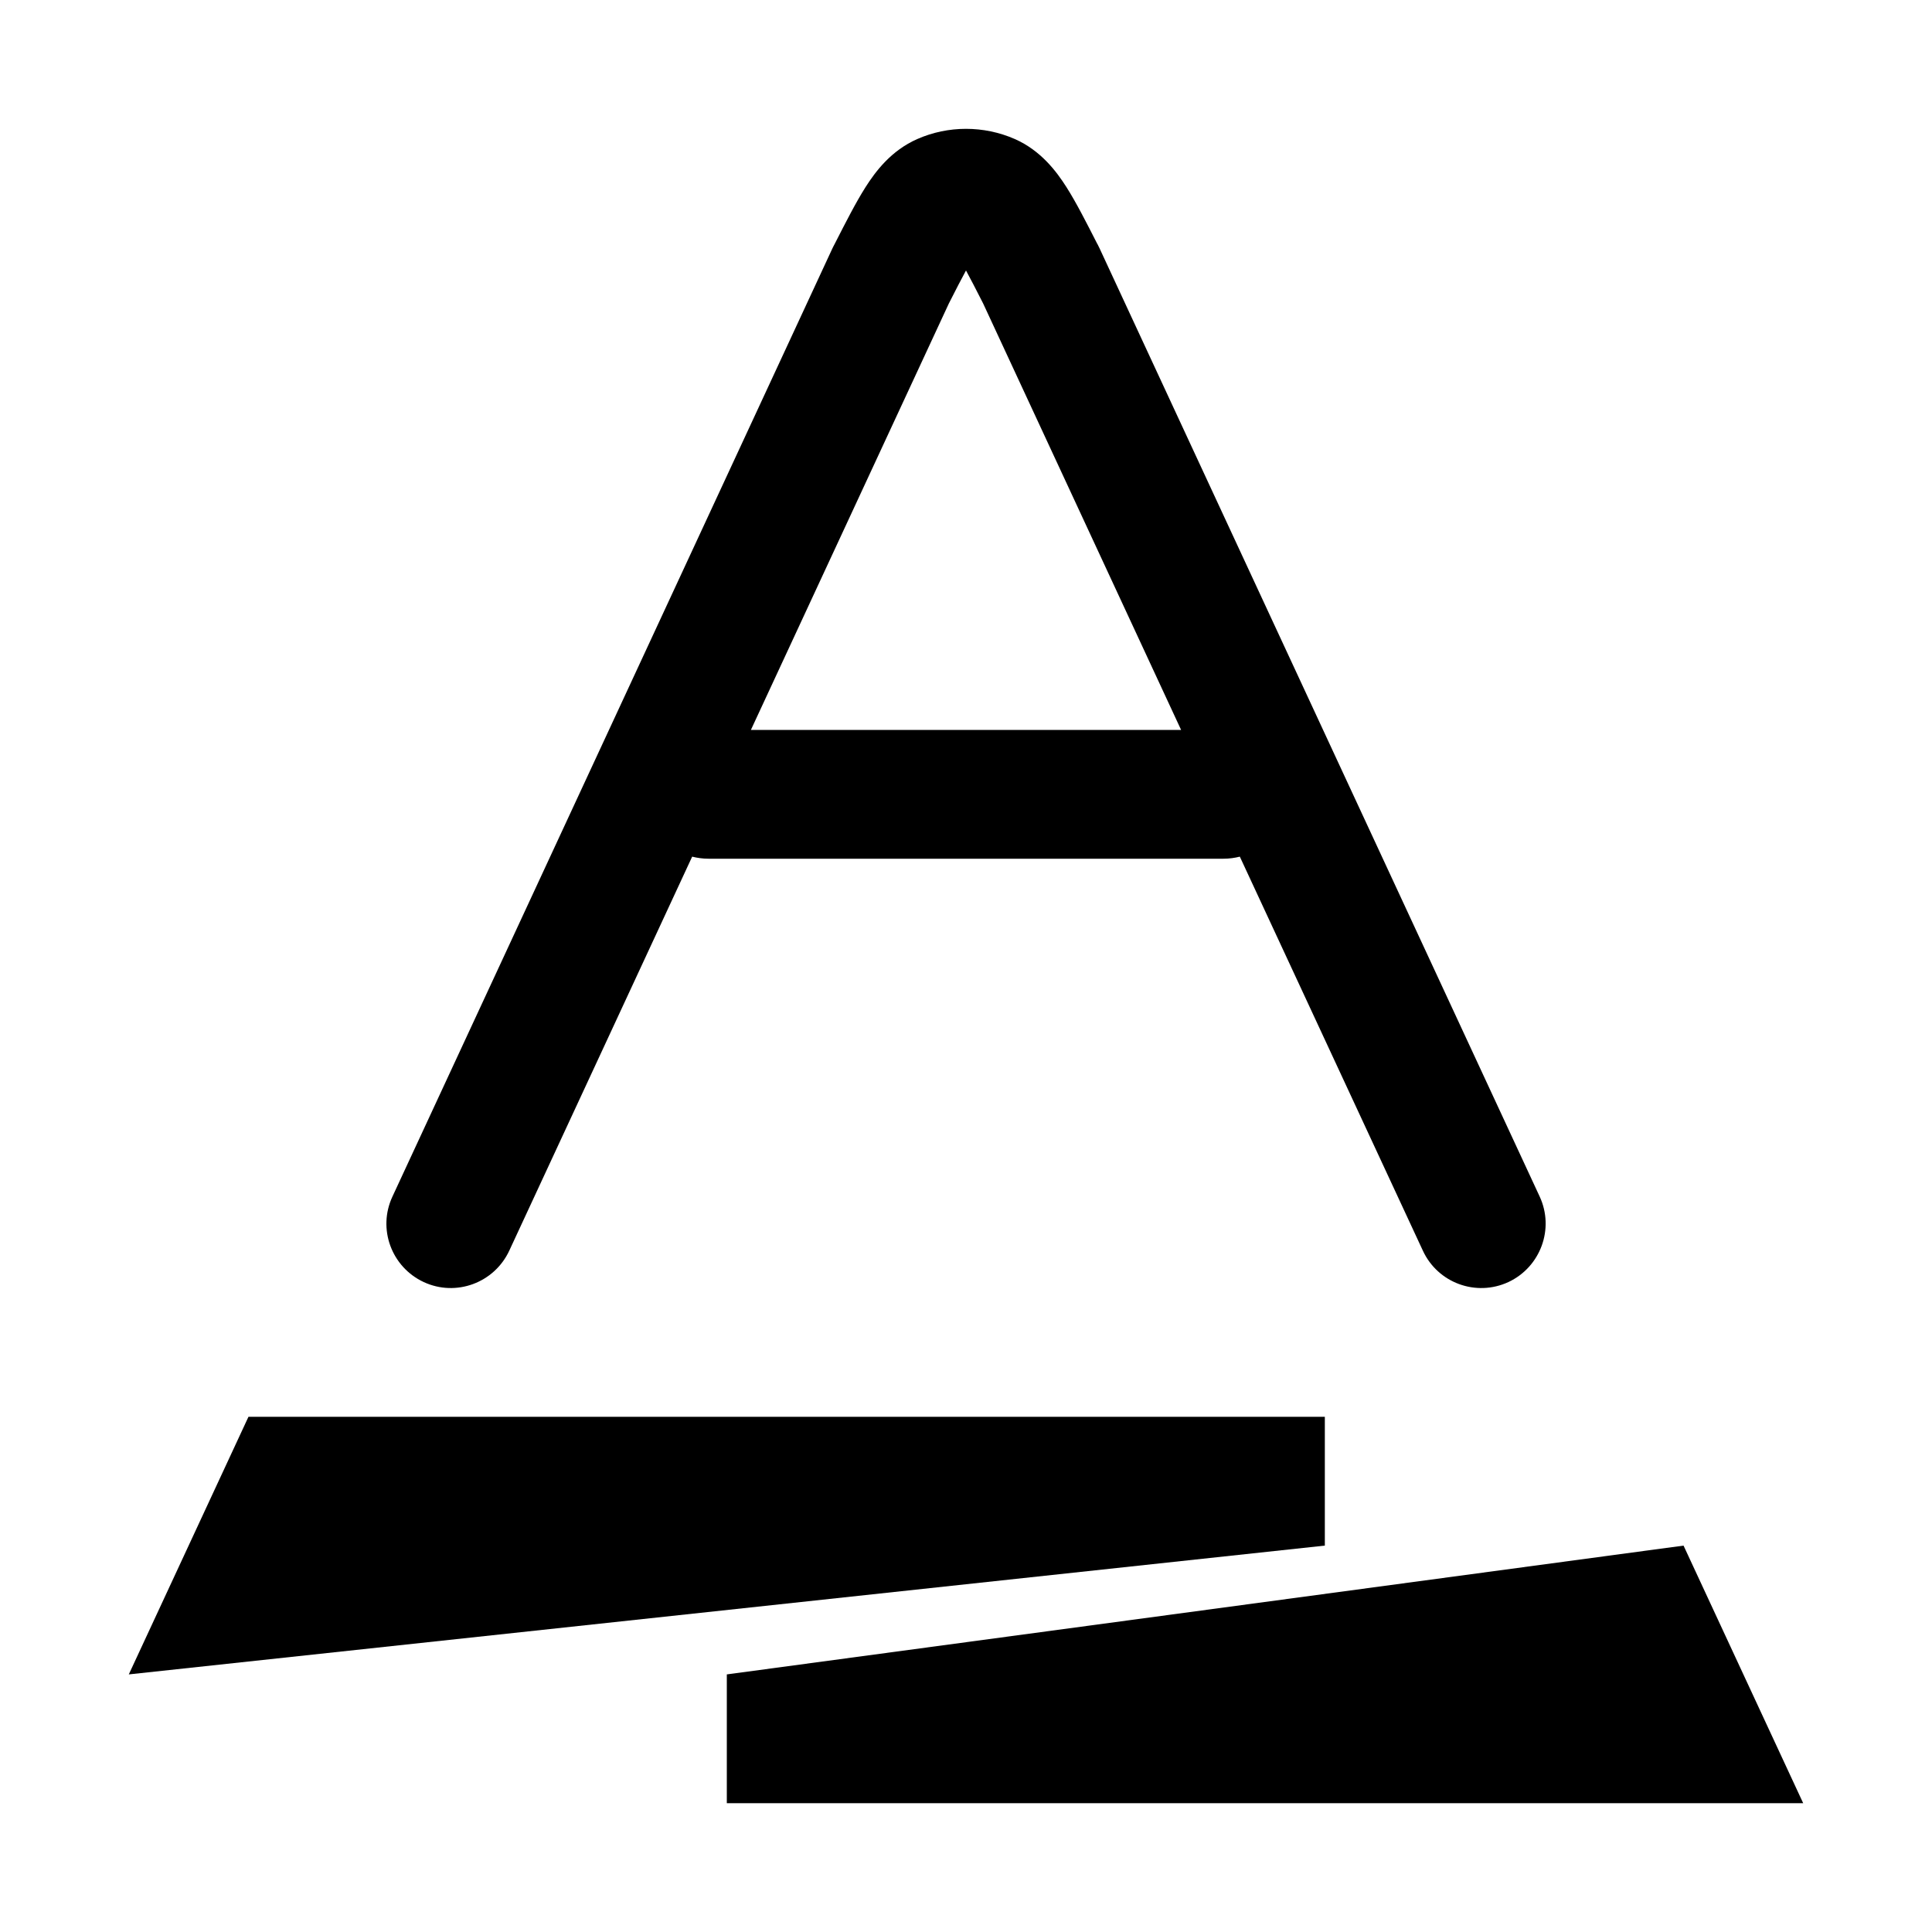 <svg width="15" height="15" viewBox="0 0 15 15" xmlns="http://www.w3.org/2000/svg">
<path fill-rule="evenodd" clip-rule="evenodd" d="M1.929 11H10.286V12L1 13L1.929 11ZM13.071 12L5.643 13V14H14L13.071 12Z" fill="#000000"/>
<path fill-rule="evenodd" clip-rule="evenodd" d="M7.878 1.079L7.677 1.537L7.878 1.079C8.083 1.169 8.205 1.335 8.28 1.453C8.355 1.571 8.434 1.726 8.518 1.891C8.522 1.897 8.525 1.903 8.528 1.91C8.531 1.915 8.534 1.921 8.536 1.926L11.954 9.29C12.07 9.54 11.961 9.837 11.711 9.954C11.46 10.07 11.163 9.961 11.047 9.71L9.626 6.651C9.586 6.661 9.544 6.667 9.5 6.667H5.5C5.456 6.667 5.414 6.661 5.374 6.651L3.954 9.71C3.837 9.961 3.54 10.07 3.29 9.954C3.039 9.837 2.93 9.54 3.047 9.29L6.464 1.926C6.467 1.921 6.469 1.915 6.472 1.91C6.475 1.903 6.479 1.897 6.482 1.891C6.566 1.726 6.645 1.571 6.72 1.453C6.795 1.335 6.917 1.169 7.123 1.079L7.323 1.537L7.123 1.079C7.362 0.974 7.638 0.974 7.878 1.079ZM5.83 5.667H9.17L7.633 2.356C7.577 2.246 7.535 2.164 7.5 2.1C7.465 2.164 7.423 2.246 7.367 2.356L5.83 5.667Z" fill="#000000"/>
</svg>
